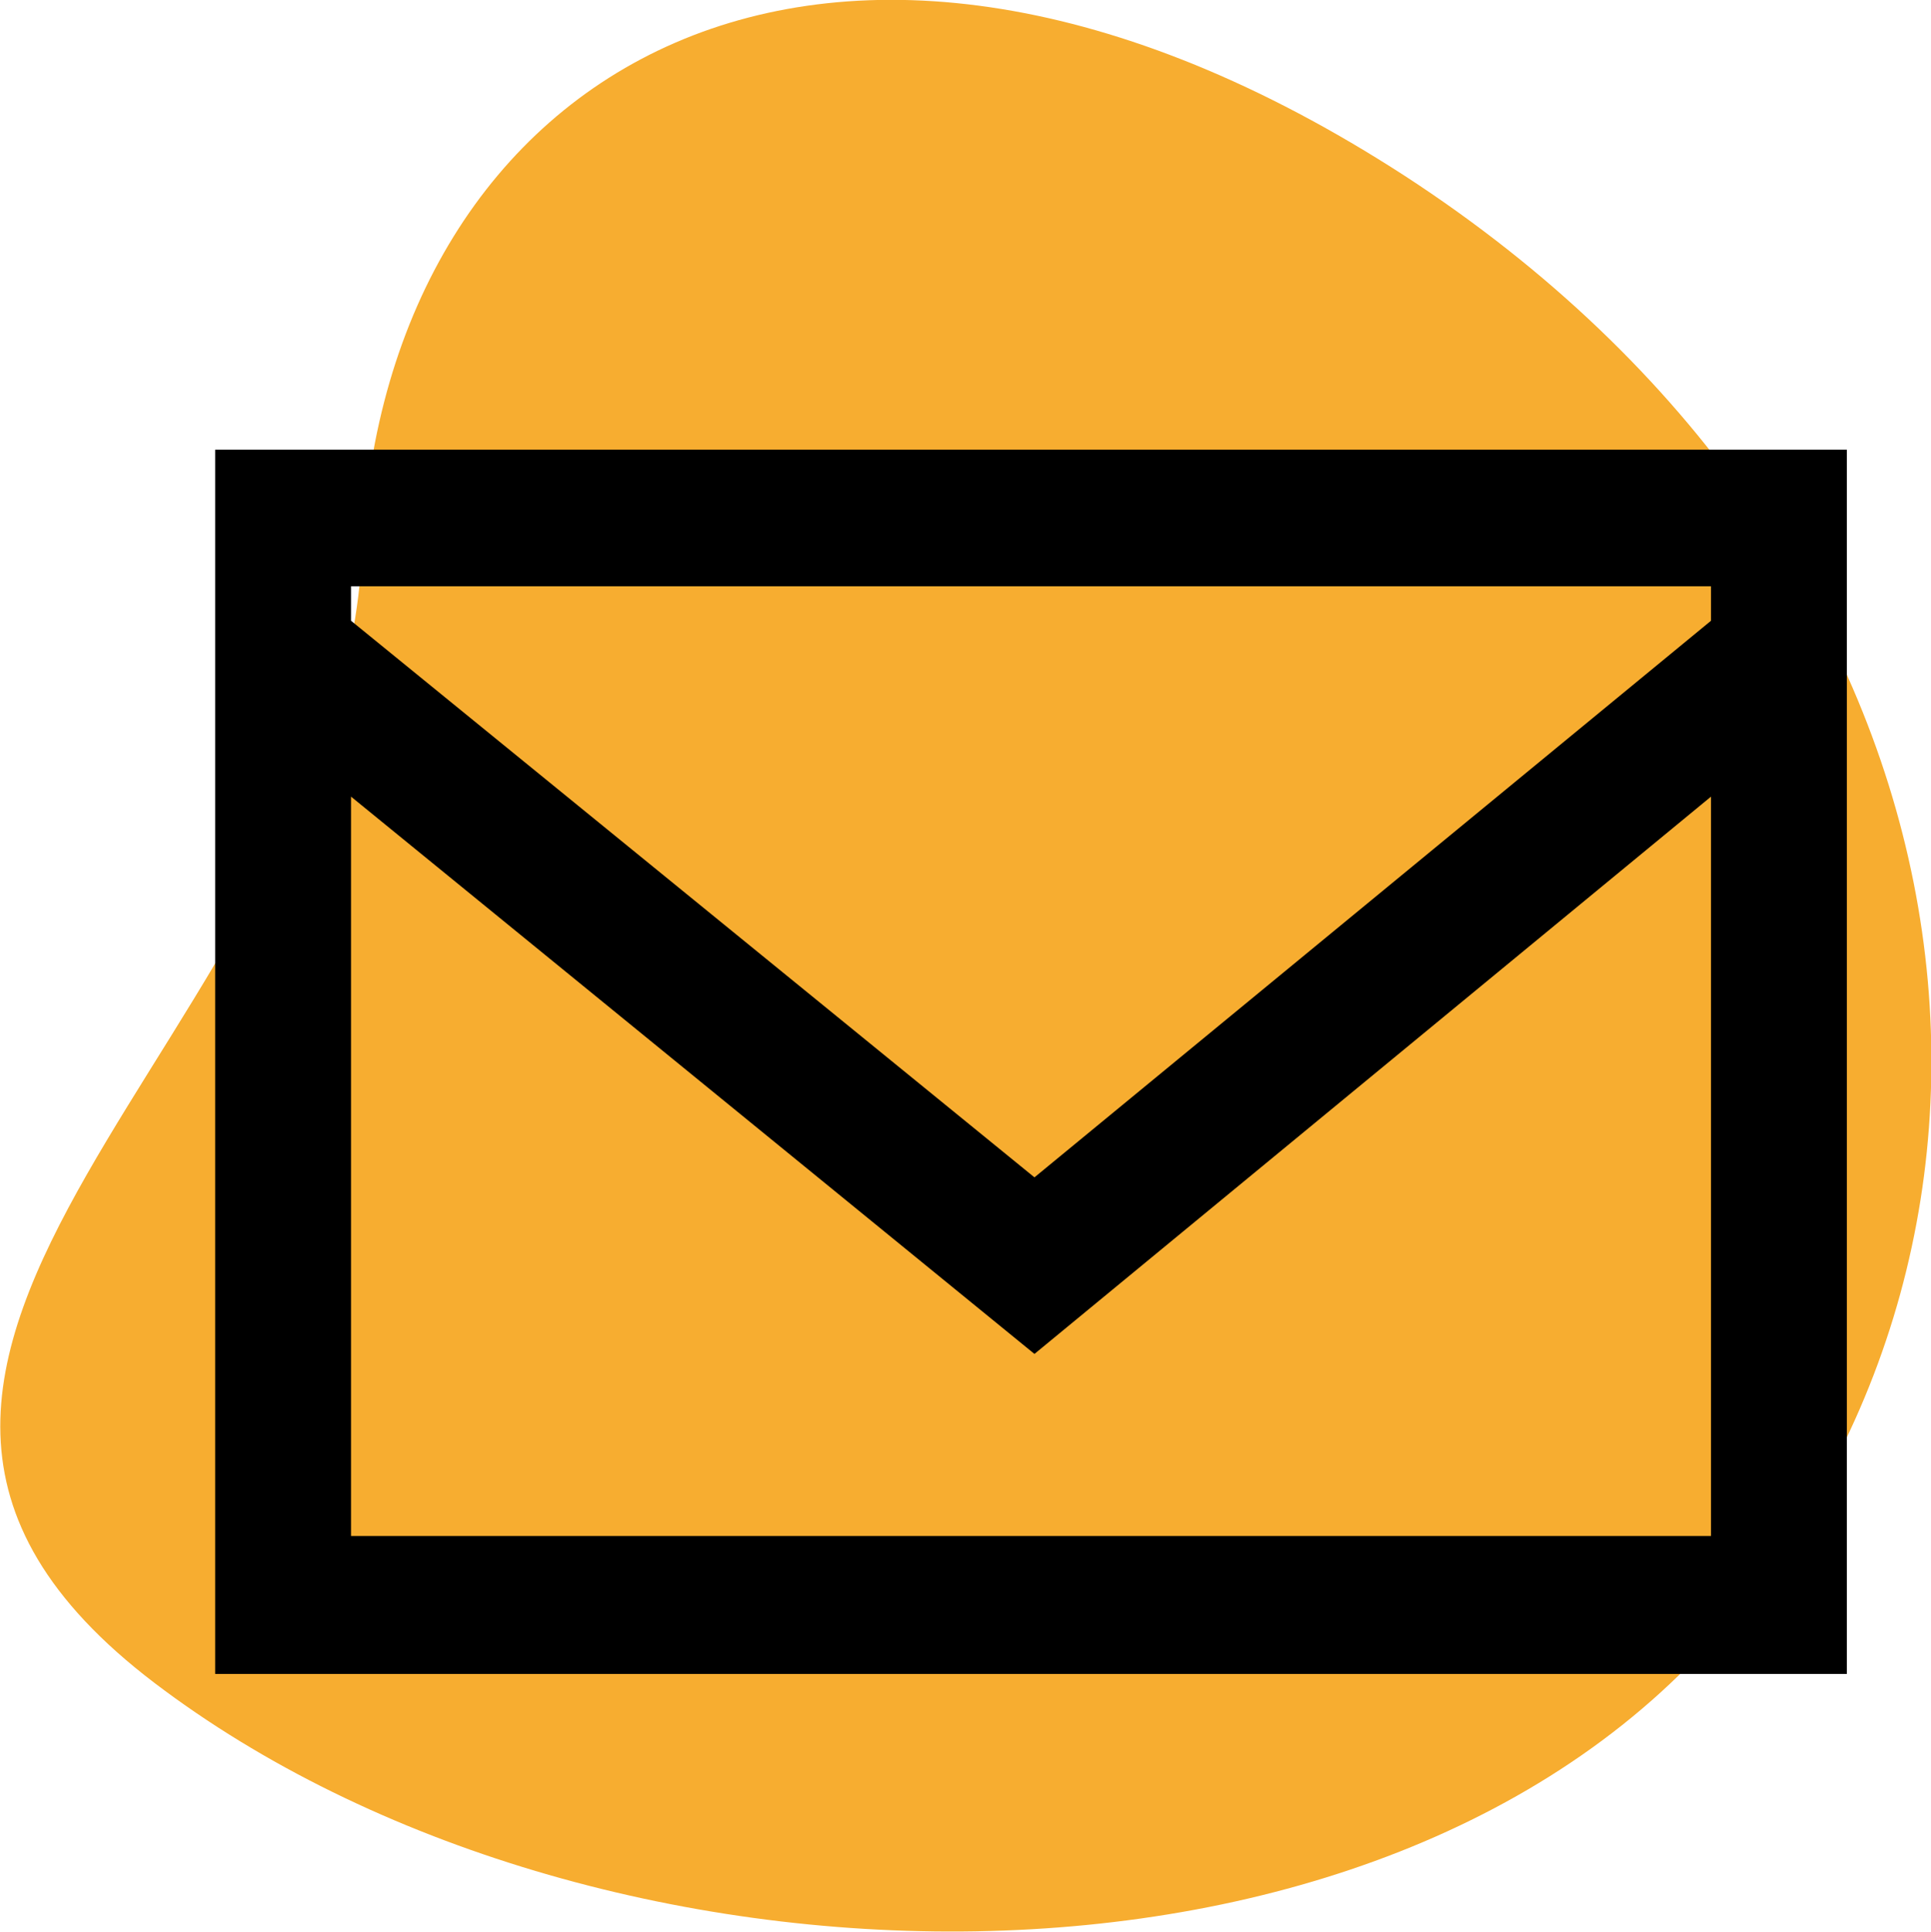 <svg id="Слой_1" data-name="Слой 1" xmlns="http://www.w3.org/2000/svg" viewBox="0 0 28 28.01"><defs><style>.cls-1{fill:#f7ad30;}</style></defs><title>mail-color</title><path class="cls-1" d="M20.37,2.55C28.75,8,30.09,17.44,25.09,23.48S8.54,29.19,2.24,24.4,4.92,15,5.25,8,12-2.87,20.37,2.55Z" transform="translate(0 0)"/><g id="mail"><path d="M26.78,24.27H3.12V6.52H26.78Zm-21.69-2H24.81V11.55L15,19.63,5.09,11.55ZM5.09,9,15,17.07,24.81,9v-.5H5.09Z" transform="translate(0 0)"/></g></svg>